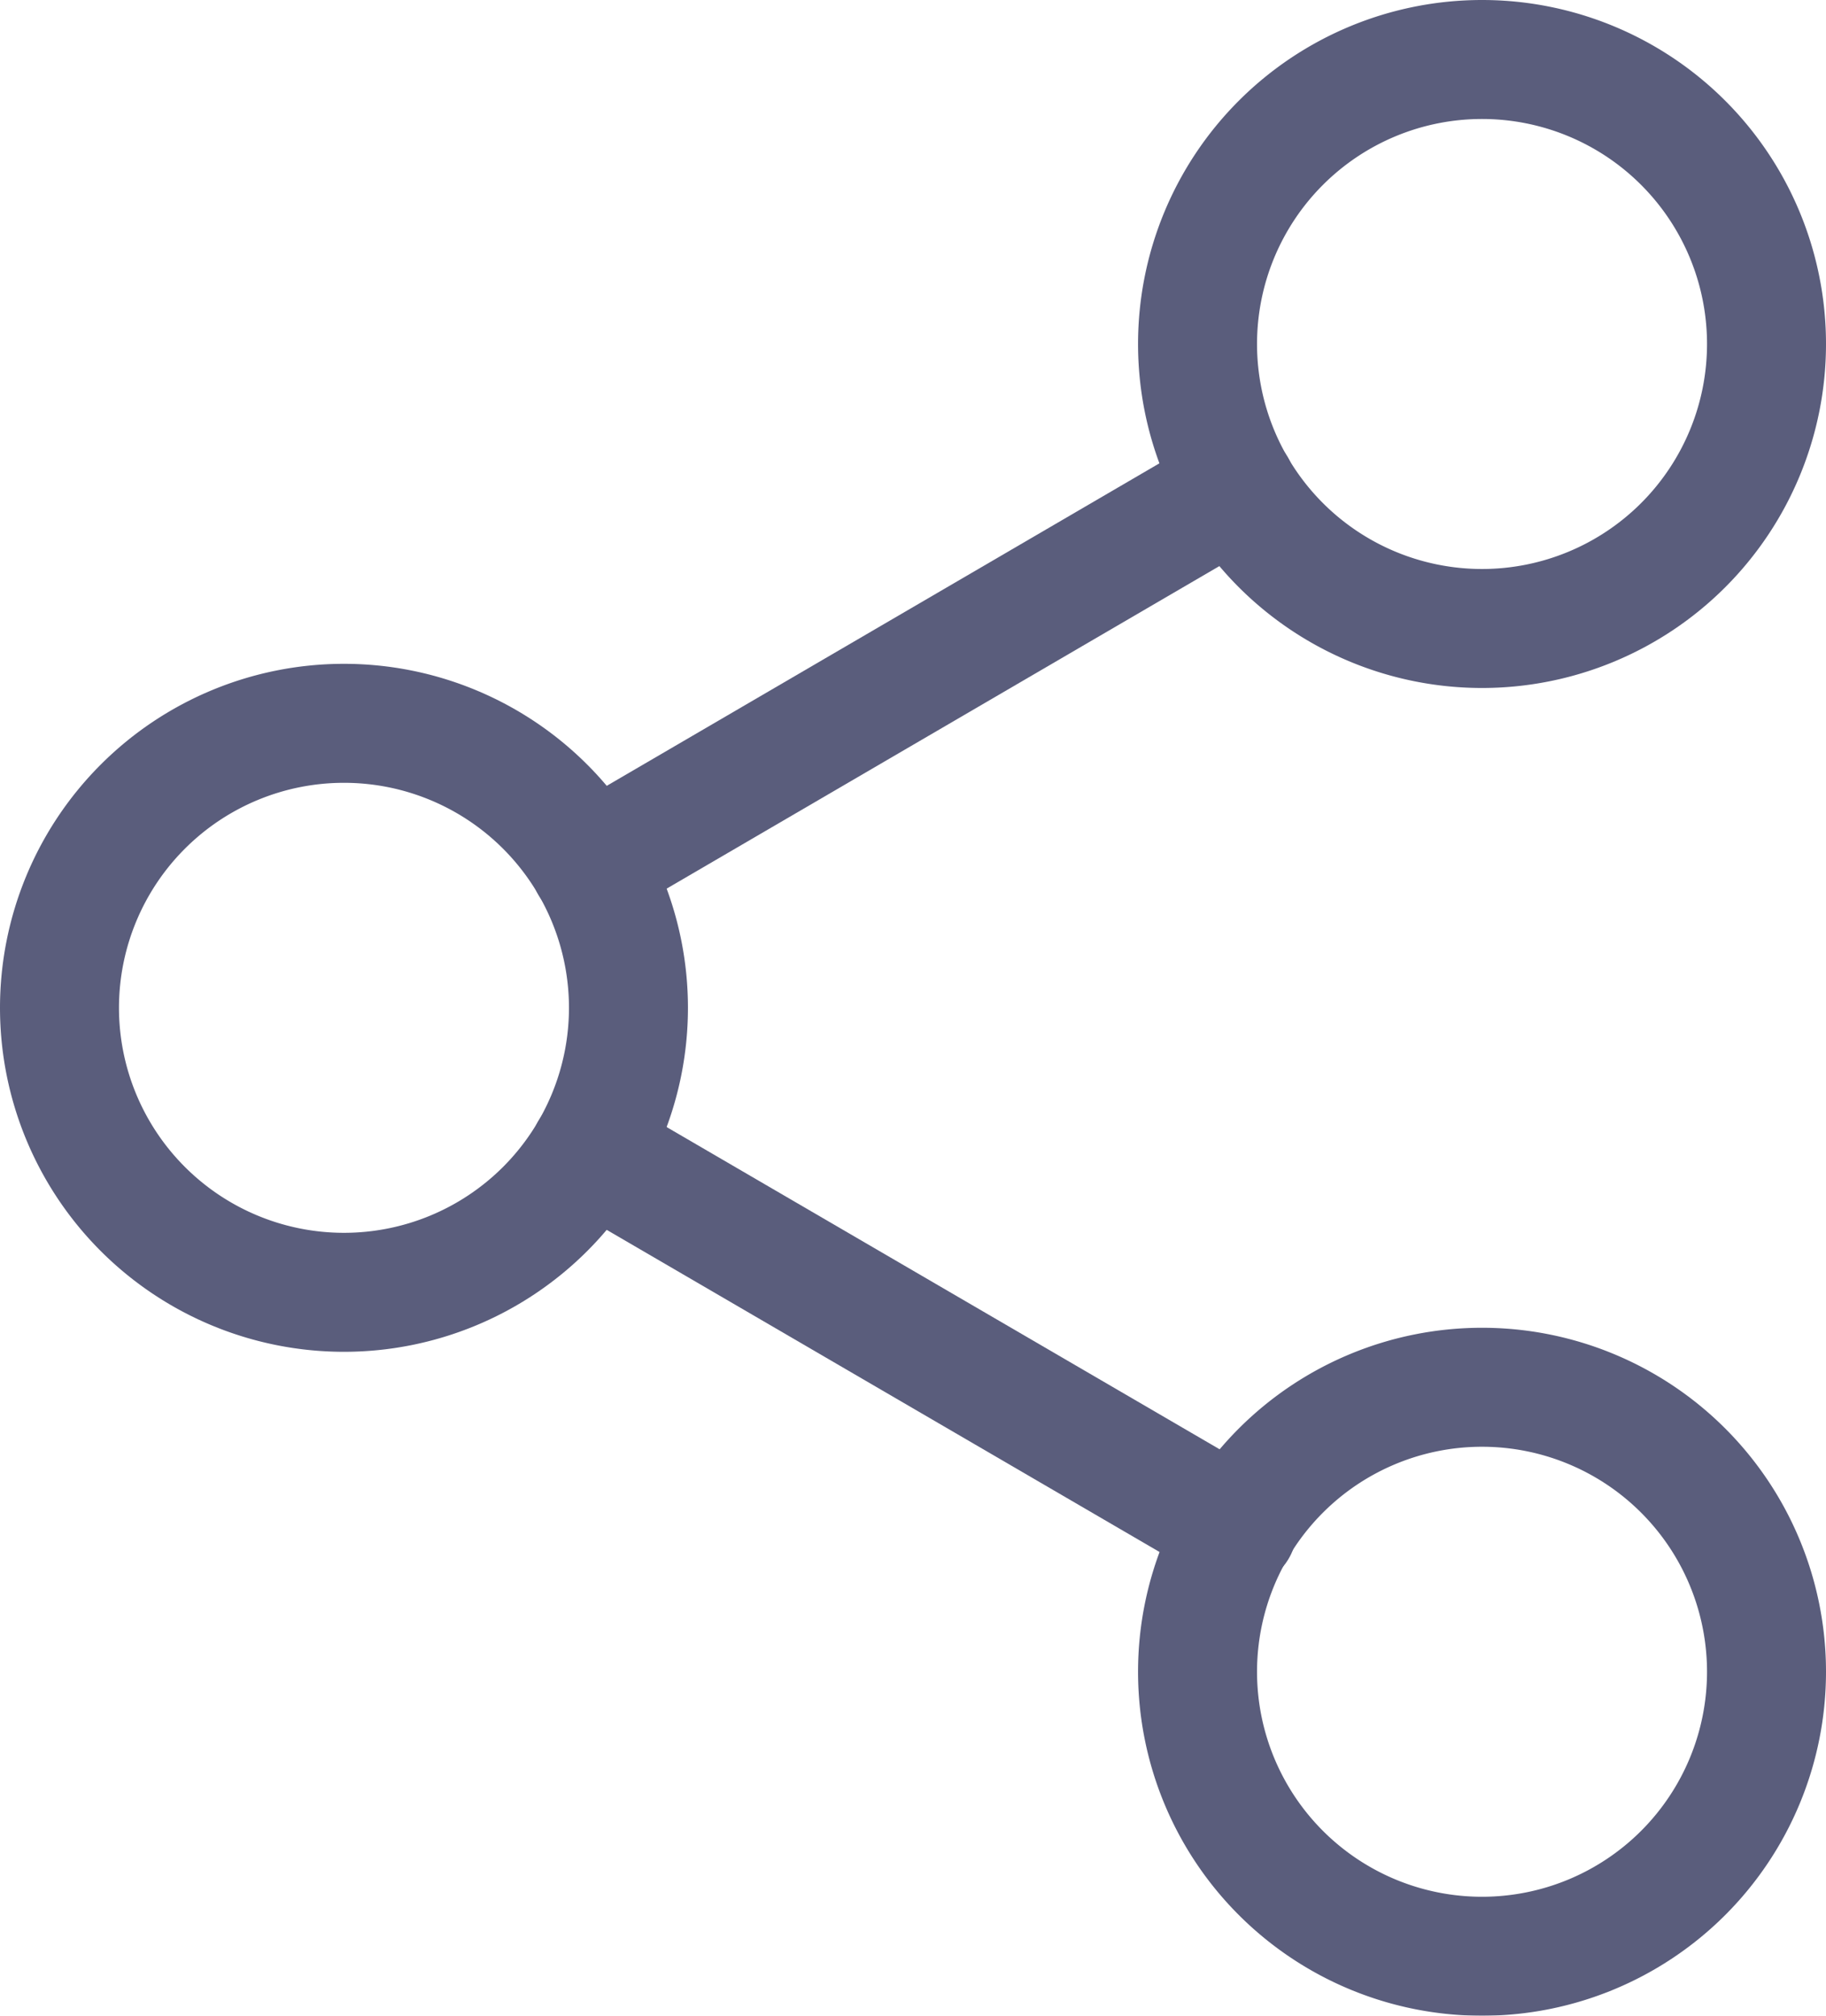 <svg xmlns="http://www.w3.org/2000/svg" width="15.347" height="16.941" viewBox="0 0 15.347 16.941">
  <g id="Icon_feather-share-2" data-name="Icon feather-share-2" transform="translate(0.5 0.5)" opacity="0.75">
    <path id="Path_38" data-name="Path 38" d="M27.282,5.391A2.391,2.391,0,1,1,24.891,3,2.391,2.391,0,0,1,27.282,5.391Z" transform="translate(-12.935 -3)" fill="none" stroke="#232750" stroke-linecap="round" stroke-linejoin="round" stroke-width="1"/>
    <path id="Path_39" data-name="Path 39" d="M9.282,15.891A2.391,2.391,0,1,1,6.891,13.5,2.391,2.391,0,0,1,9.282,15.891Z" transform="translate(-4.5 -7.921)" fill="none" stroke="#232750" stroke-linecap="round" stroke-linejoin="round" stroke-width="1"/>
    <path id="Path_40" data-name="Path 40" d="M27.282,26.391A2.391,2.391,0,1,1,24.891,24,2.391,2.391,0,0,1,27.282,26.391Z" transform="translate(-12.935 -12.841)" fill="none" stroke="#232750" stroke-linecap="round" stroke-linejoin="round" stroke-width="1"/>
    <path id="Path_41" data-name="Path 41" d="M12.885,20.265l5.444,3.172" transform="translate(-8.429 -11.091)" fill="none" stroke="#232750" stroke-linecap="round" stroke-linejoin="round" stroke-width="1"/>
    <path id="Path_42" data-name="Path 42" d="M18.321,9.765l-5.436,3.172" transform="translate(-8.429 -6.17)" fill="none" stroke="#232750" stroke-linecap="round" stroke-linejoin="round" stroke-width="1"/>
  </g>
</svg>
